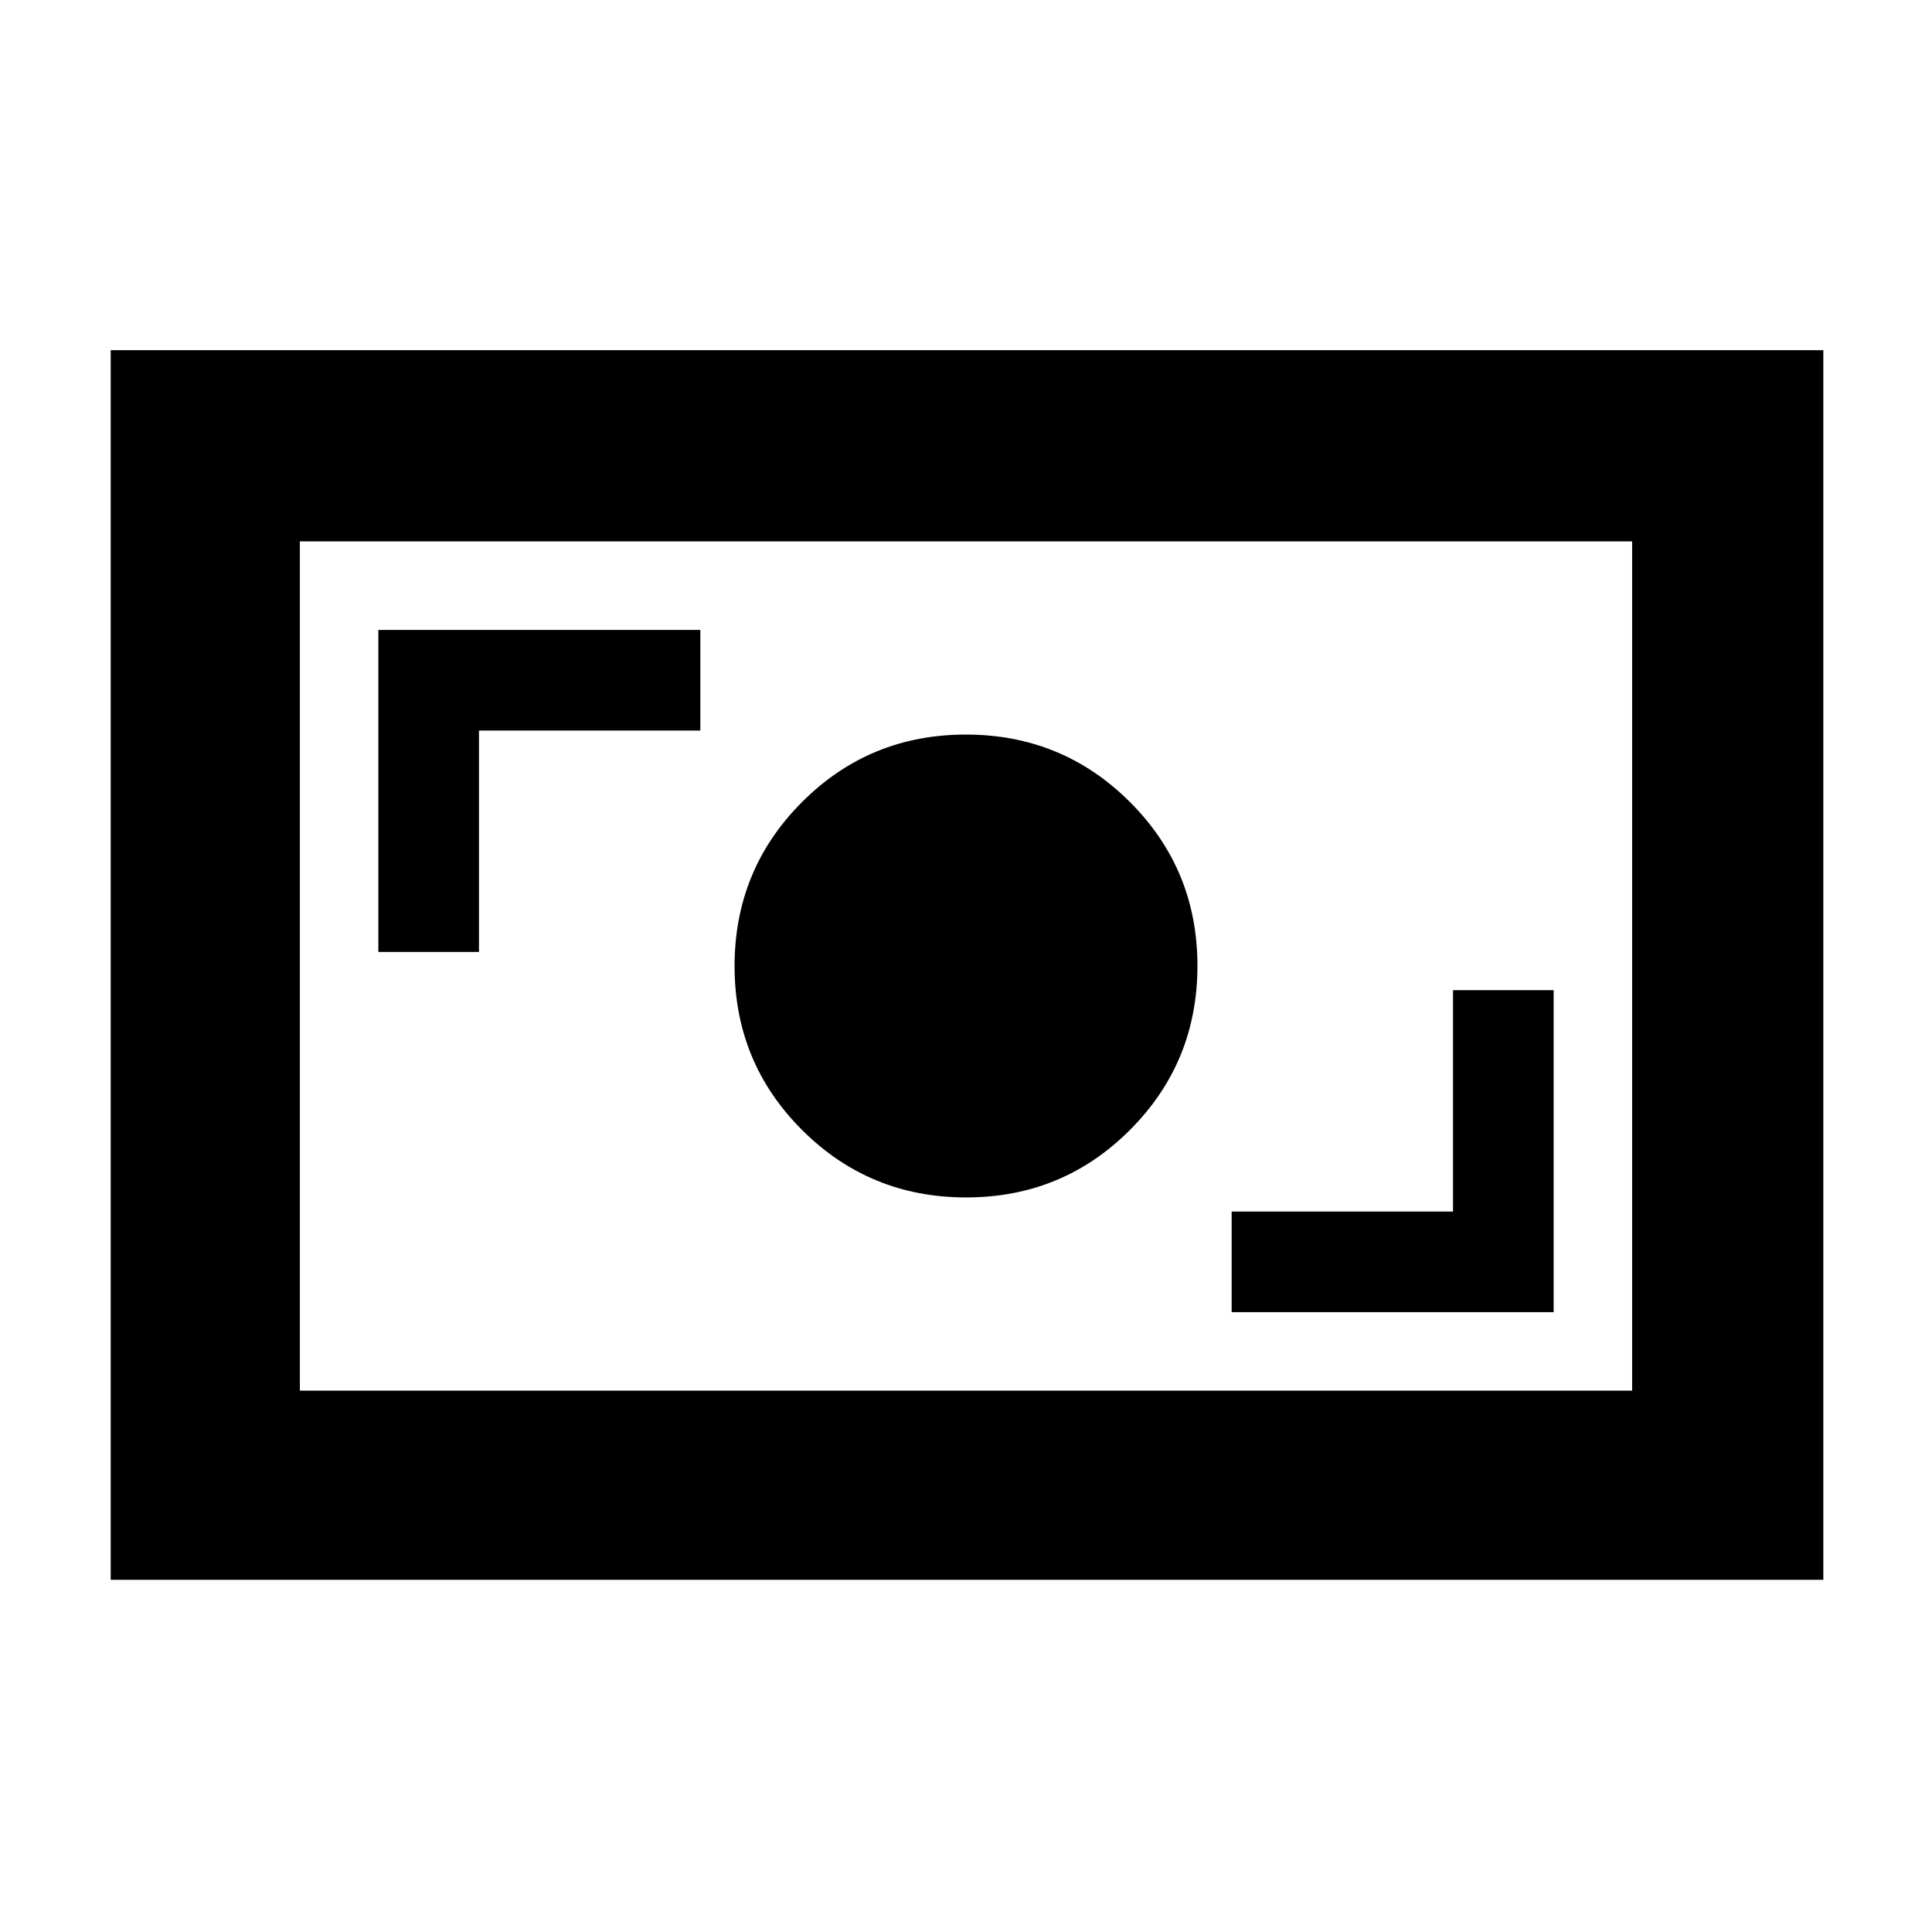 <svg xmlns="http://www.w3.org/2000/svg" width="48" height="48" viewBox="0 -960 960 960"><path d="M612-308h160v-160h-50v110H612v50Zm-131.941-57Q528-365 561.5-398.559t33.5-81.5Q595-528 561.441-561.5t-81.5-33.5Q432-595 398.5-561.441t-33.5 81.5Q365-432 398.559-398.5t81.5 33.5ZM188-487h50v-110h110v-50H188v160ZM55-175v-611h851v611H55Zm94-94h662v-422H149v422Zm0 0v-422 422Z"/></svg>